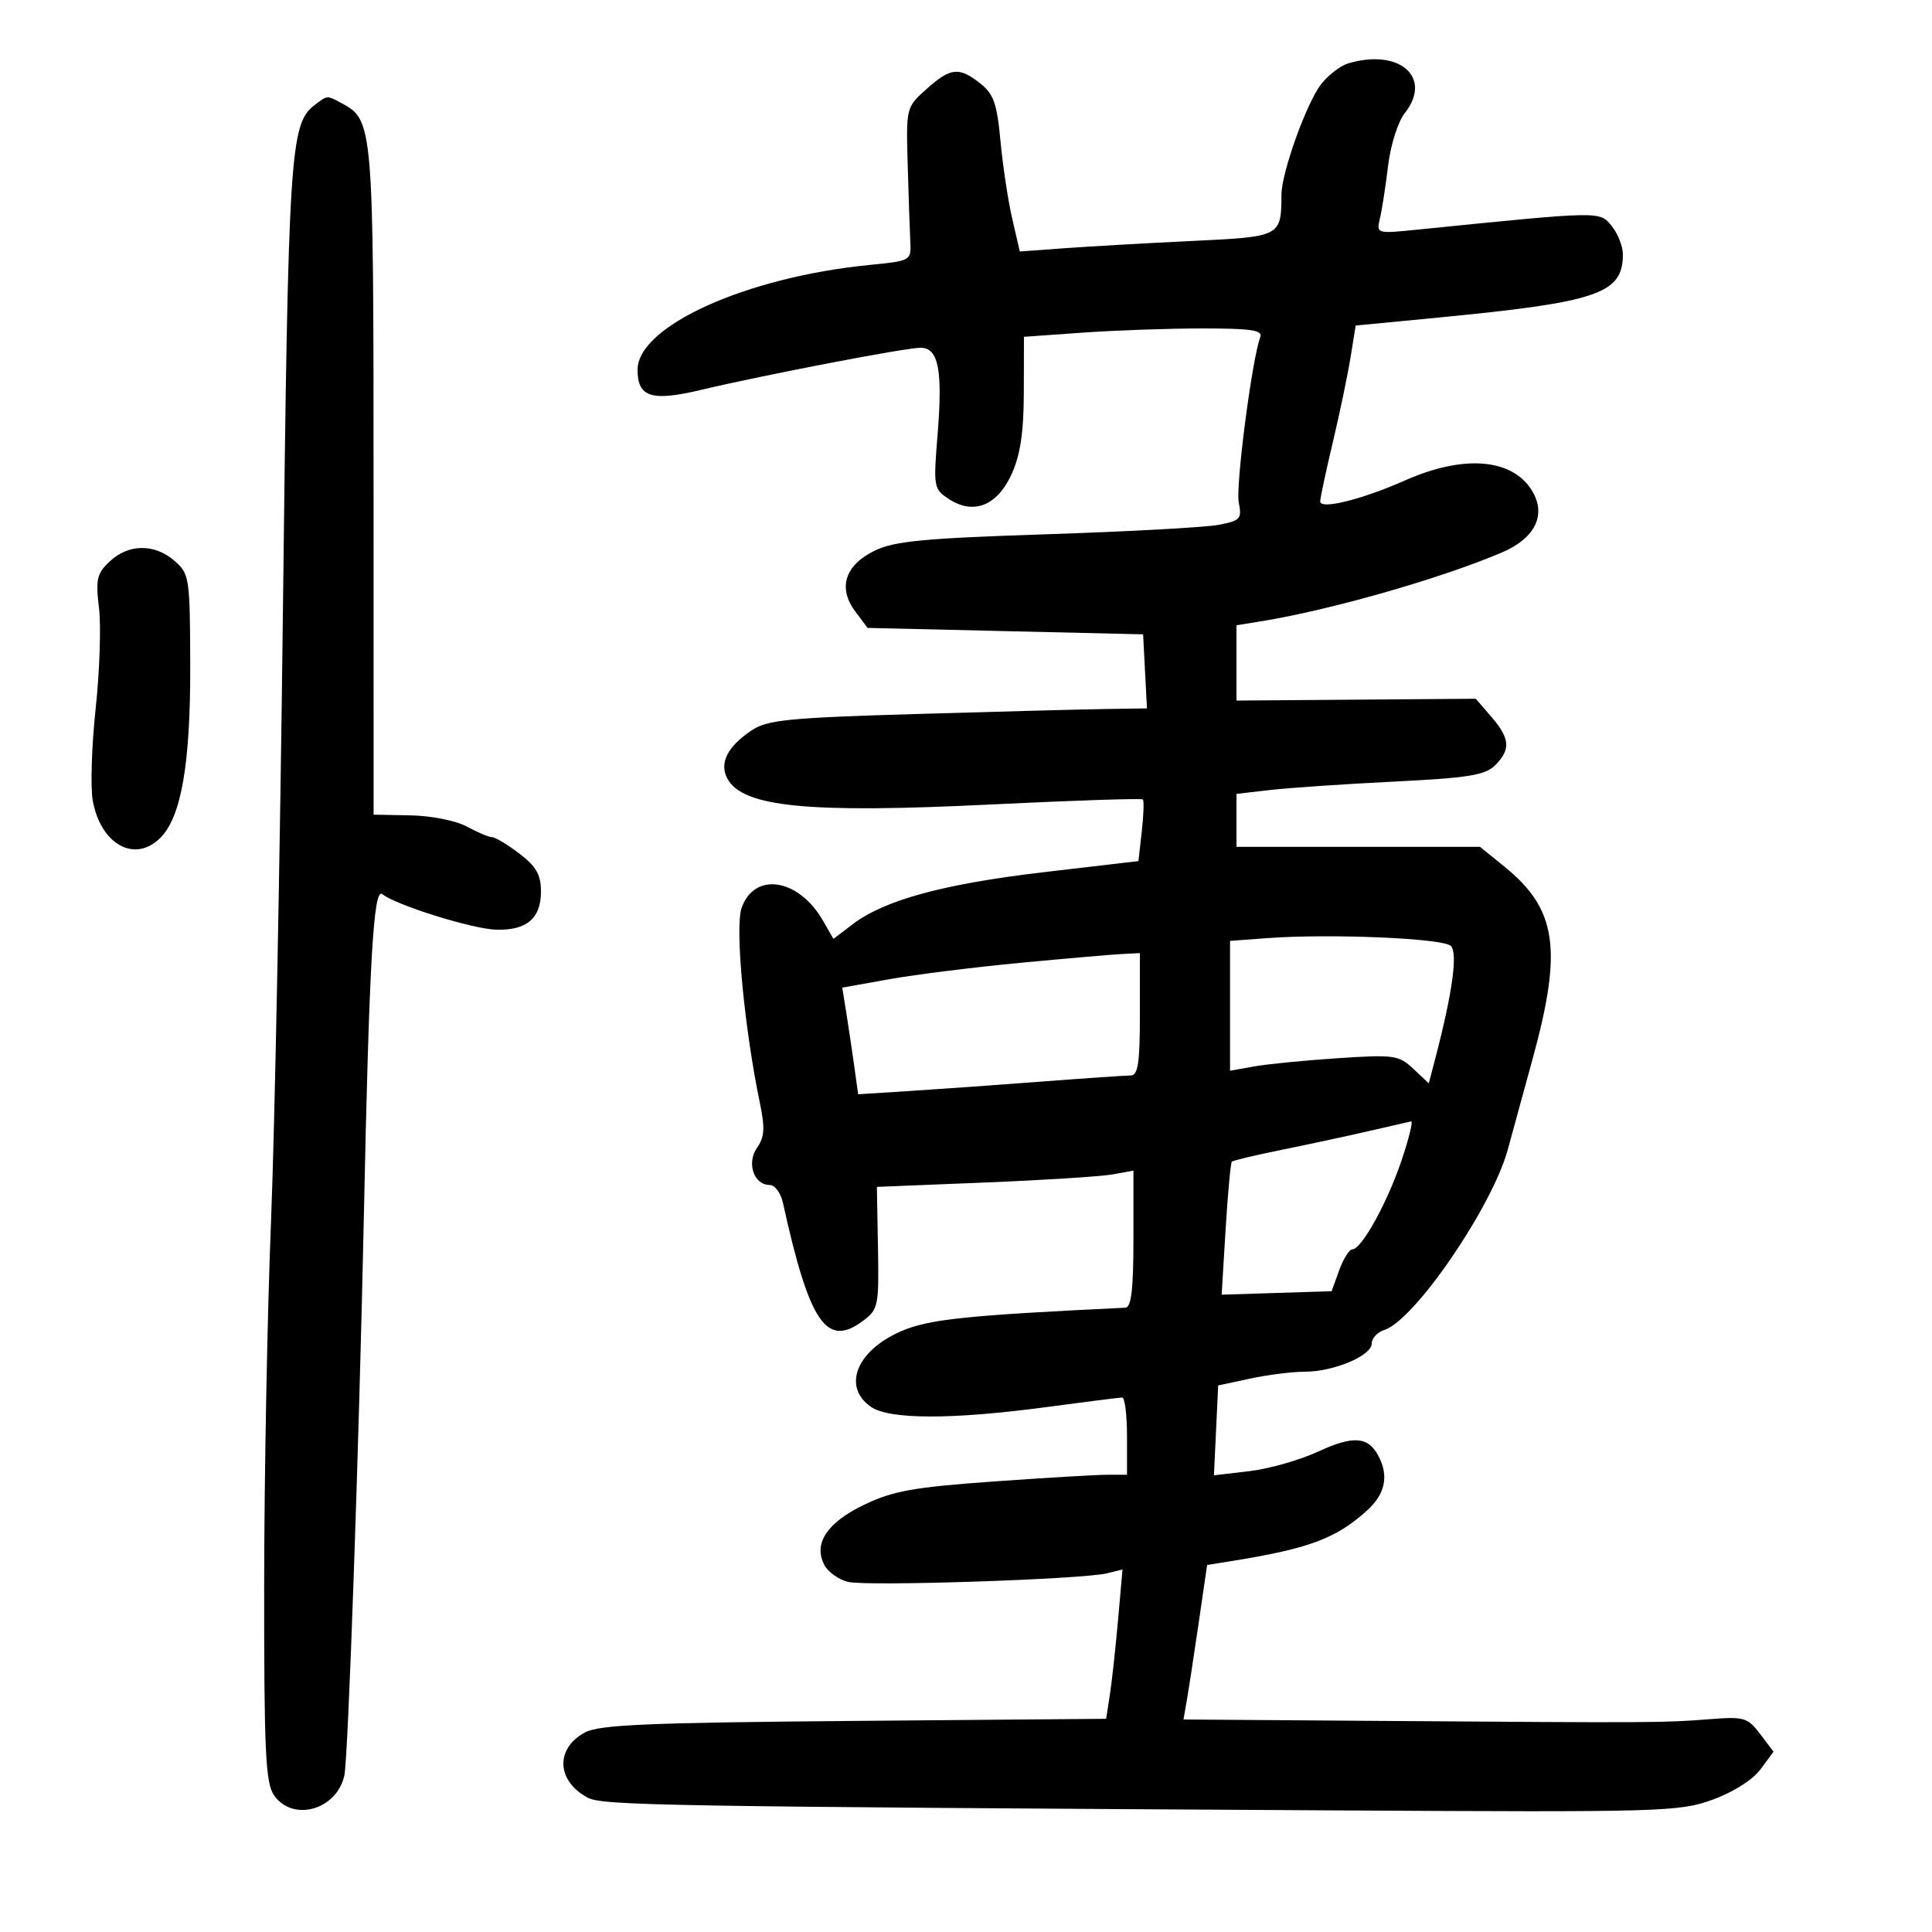 <svg xmlns="http://www.w3.org/2000/svg" width="300" height="300" viewBox="0 0 300 300" version="1.1">
	<path d="M 209.329 9.850 C 208.135 10.207, 206.255 11.654, 205.152 13.065 C 202.887 15.961, 199.007 26.756, 198.986 30.218 C 198.947 36.744, 198.924 36.756, 185.158 37.415 C 178.196 37.748, 169.317 38.252, 165.428 38.536 L 158.355 39.051 157.177 33.949 C 156.530 31.142, 155.708 25.711, 155.352 21.879 C 154.813 16.078, 154.289 14.586, 152.217 12.956 C 148.900 10.347, 147.612 10.481, 143.863 13.831 C 140.708 16.650, 140.696 16.699, 140.947 25.581 C 141.086 30.486, 141.267 35.850, 141.350 37.500 C 141.499 40.481, 141.458 40.504, 134.983 41.145 C 115.829 43.040, 99 50.653, 99 57.423 C 99 61.665, 101.157 62.365, 108.713 60.574 C 118.690 58.208, 140.601 54, 142.939 54 C 145.732 54, 146.402 57.433, 145.583 67.533 C 144.925 75.639, 144.978 75.940, 147.346 77.491 C 151.173 79.999, 154.854 78.534, 157.088 73.614 C 158.440 70.636, 158.962 67.126, 158.978 60.900 L 159 52.299 168.154 51.650 C 173.188 51.292, 181.561 51, 186.761 51 C 194.342 51, 196.110 51.271, 195.690 52.366 C 194.428 55.655, 191.847 75.484, 192.352 78.010 C 192.864 80.572, 192.613 80.851, 189.204 81.501 C 187.167 81.889, 175.150 82.546, 162.500 82.960 C 143.468 83.583, 138.865 84.023, 135.820 85.508 C 131.206 87.759, 130.074 91.282, 132.793 94.927 L 134.713 97.500 156.106 98 L 177.500 98.500 177.800 104.250 L 178.100 110 171.800 110.092 C 168.335 110.142, 155.150 110.489, 142.500 110.863 C 122.398 111.456, 119.148 111.778, 116.709 113.413 C 112.959 115.927, 111.661 118.497, 112.937 120.882 C 115.310 125.316, 125.379 126.316, 153.679 124.928 C 166.567 124.296, 177.271 123.941, 177.465 124.139 C 177.659 124.338, 177.583 126.572, 177.295 129.105 L 176.773 133.711 162.158 135.422 C 146.583 137.245, 137.388 139.739, 132.457 143.478 L 129.414 145.786 127.803 142.979 C 124.016 136.382, 117.135 135.305, 115.150 141 C 114.101 144.009, 115.576 159.678, 118.005 171.324 C 118.805 175.162, 118.713 176.572, 117.553 178.228 C 115.898 180.591, 117.057 184, 119.516 184 C 120.311 184, 121.235 185.237, 121.568 186.750 C 125.691 205.447, 128.330 209.343, 134 205.105 C 136.384 203.324, 136.492 202.796, 136.331 193.768 L 136.162 184.299 152.831 183.625 C 161.999 183.255, 170.963 182.686, 172.750 182.362 L 176 181.773 176 192.387 C 176 200.179, 175.668 203.016, 174.750 203.060 C 149.859 204.249, 144.110 204.858, 139.804 206.763 C 132.966 209.787, 130.789 215.338, 135.223 218.443 C 138.072 220.439, 147.803 220.456, 162.500 218.489 C 168.550 217.679, 173.838 217.013, 174.250 217.008 C 174.662 217.004, 175 219.700, 175 223 L 175 229 171.937 229 C 170.253 229, 162.265 229.473, 154.187 230.052 C 141.849 230.936, 138.650 231.512, 134.185 233.657 C 128.390 236.441, 126.243 239.718, 128.029 243.054 C 128.595 244.111, 130.234 245.272, 131.671 245.632 C 134.554 246.356, 168.076 245.246, 171.901 244.301 L 174.302 243.707 173.605 251.604 C 173.221 255.947, 172.649 261.164, 172.334 263.197 L 171.761 266.894 132.631 267.223 C 100.503 267.493, 93.017 267.816, 90.801 269.026 C 86.196 271.540, 86.419 276.548, 91.250 279.134 C 93.547 280.363, 102.481 280.515, 208 281.121 C 258.067 281.409, 260.751 281.332, 265.918 279.461 C 269.123 278.301, 272.165 276.376, 273.363 274.750 L 275.391 272 273.308 269.250 C 271.363 266.681, 270.840 266.531, 265.363 266.964 C 258.367 267.518, 256.513 267.528, 215.637 267.231 L 183.773 267 184.333 263.750 C 184.641 261.962, 185.466 256.564, 186.167 251.754 L 187.441 243.008 190.971 242.444 C 203.217 240.486, 207.398 238.939, 212.250 234.571 C 215.105 232.001, 215.696 229.169, 214.028 226.052 C 212.419 223.045, 210.123 222.886, 204.679 225.403 C 201.831 226.721, 197.025 228.088, 194 228.442 L 188.500 229.086 188.829 222.109 L 189.159 215.132 194.129 214.066 C 196.862 213.480, 200.666 213, 202.581 213 C 207.095 213, 213 210.517, 213 208.618 C 213 207.802, 213.888 206.853, 214.973 206.509 C 219.651 205.024, 231.724 187.370, 234.129 178.500 C 234.576 176.850, 236.302 170.550, 237.963 164.500 C 242.673 147.352, 241.764 141.171, 233.552 134.525 L 229.814 131.500 210.907 131.500 L 192 131.500 192 127.388 L 192 123.275 197.250 122.667 C 200.137 122.332, 208.760 121.748, 216.410 121.369 C 227.988 120.795, 230.629 120.371, 232.160 118.840 C 234.613 116.387, 234.480 114.667, 231.577 111.306 L 229.153 108.500 210.577 108.642 L 192 108.784 192 102.937 L 192 97.091 195.750 96.485 C 206.542 94.742, 223.605 89.872, 233.192 85.798 C 238.426 83.573, 240.195 79.886, 237.839 76.113 C 234.754 71.175, 227.249 70.588, 218.220 74.581 C 211.434 77.583, 205 79.177, 205 77.858 C 205 77.346, 205.878 73.231, 206.952 68.714 C 208.025 64.196, 209.265 58.262, 209.706 55.526 L 210.510 50.552 223.505 49.295 C 248.161 46.911, 252 45.592, 252 39.500 C 252 38.247, 251.213 36.257, 250.250 35.078 C 248.364 32.768, 248.771 32.760, 220.103 35.658 C 213.730 36.302, 213.709 36.296, 214.279 33.902 C 214.594 32.581, 215.163 28.906, 215.543 25.736 C 215.932 22.489, 217.070 18.909, 218.149 17.538 C 222.502 12.003, 217.294 7.464, 209.329 9.850 M 48.857 16.314 C 45.025 19.230, 44.757 23.497, 43.936 94.500 C 43.498 132.450, 42.667 175.200, 42.089 189.500 C 41.512 203.800, 41.030 229.237, 41.020 246.027 C 41.003 272.061, 41.229 276.882, 42.557 278.777 C 45.492 282.968, 52.302 281.036, 53.474 275.680 C 54.064 272.979, 55.755 224.502, 56.496 189 C 57.322 149.437, 57.987 137.752, 59.353 138.837 C 61.529 140.564, 73.393 144.267, 77.063 144.363 C 81.799 144.487, 84 142.605, 84 138.428 C 84 135.831, 83.267 134.542, 80.656 132.551 C 78.816 131.148, 76.904 129.997, 76.406 129.994 C 75.908 129.990, 74.150 129.252, 72.500 128.353 C 70.814 127.434, 66.983 126.670, 63.756 126.609 L 58.012 126.500 58.006 74.700 C 58 19.341, 57.941 18.644, 53.055 16.030 C 50.726 14.783, 50.883 14.772, 48.857 16.314 M 17.067 87.152 C 15.039 89.041, 14.832 89.926, 15.371 94.402 C 15.709 97.206, 15.474 104.259, 14.849 110.075 C 14.223 115.892, 14.027 122.329, 14.412 124.381 C 15.686 131.175, 20.953 134.047, 24.900 130.100 C 28.152 126.848, 29.582 118.603, 29.539 103.340 C 29.501 89.659, 29.419 89.110, 27.097 87.090 C 24.007 84.402, 19.992 84.427, 17.067 87.152 M 196.750 145.674 L 191 146.100 191 156.181 L 191 166.262 194.750 165.594 C 196.813 165.226, 202.675 164.651, 207.777 164.314 C 216.471 163.741, 217.206 163.845, 219.459 165.962 L 221.864 168.220 222.872 164.360 C 225.541 154.137, 226.390 147.990, 225.284 146.884 C 224.092 145.692, 206.554 144.949, 196.750 145.674 M 158.486 149.503 C 151.328 150.180, 142.168 151.325, 138.128 152.046 L 130.785 153.359 131.437 157.429 C 131.796 159.668, 132.351 163.394, 132.670 165.709 L 133.251 169.918 141.375 169.401 C 145.844 169.117, 155.037 168.460, 161.804 167.942 C 168.572 167.424, 174.759 167, 175.554 167 C 176.714 167, 177 165.119, 177 157.500 L 177 148 174.250 148.136 C 172.738 148.211, 165.644 148.826, 158.486 149.503 M 212.500 175.645 C 209.200 176.407, 203.154 177.707, 199.065 178.534 C 194.975 179.361, 191.473 180.194, 191.281 180.386 C 191.089 180.577, 190.654 185.302, 190.314 190.886 L 189.696 201.037 198.233 200.769 L 206.770 200.500 207.950 197.250 C 208.599 195.463, 209.514 194, 209.983 194 C 211.414 194, 215.375 186.858, 217.610 180.250 C 218.772 176.813, 219.448 174.059, 219.111 174.130 C 218.775 174.202, 215.800 174.883, 212.500 175.645" stroke="none" fill="black" fill-rule="evenodd"/>
</svg>